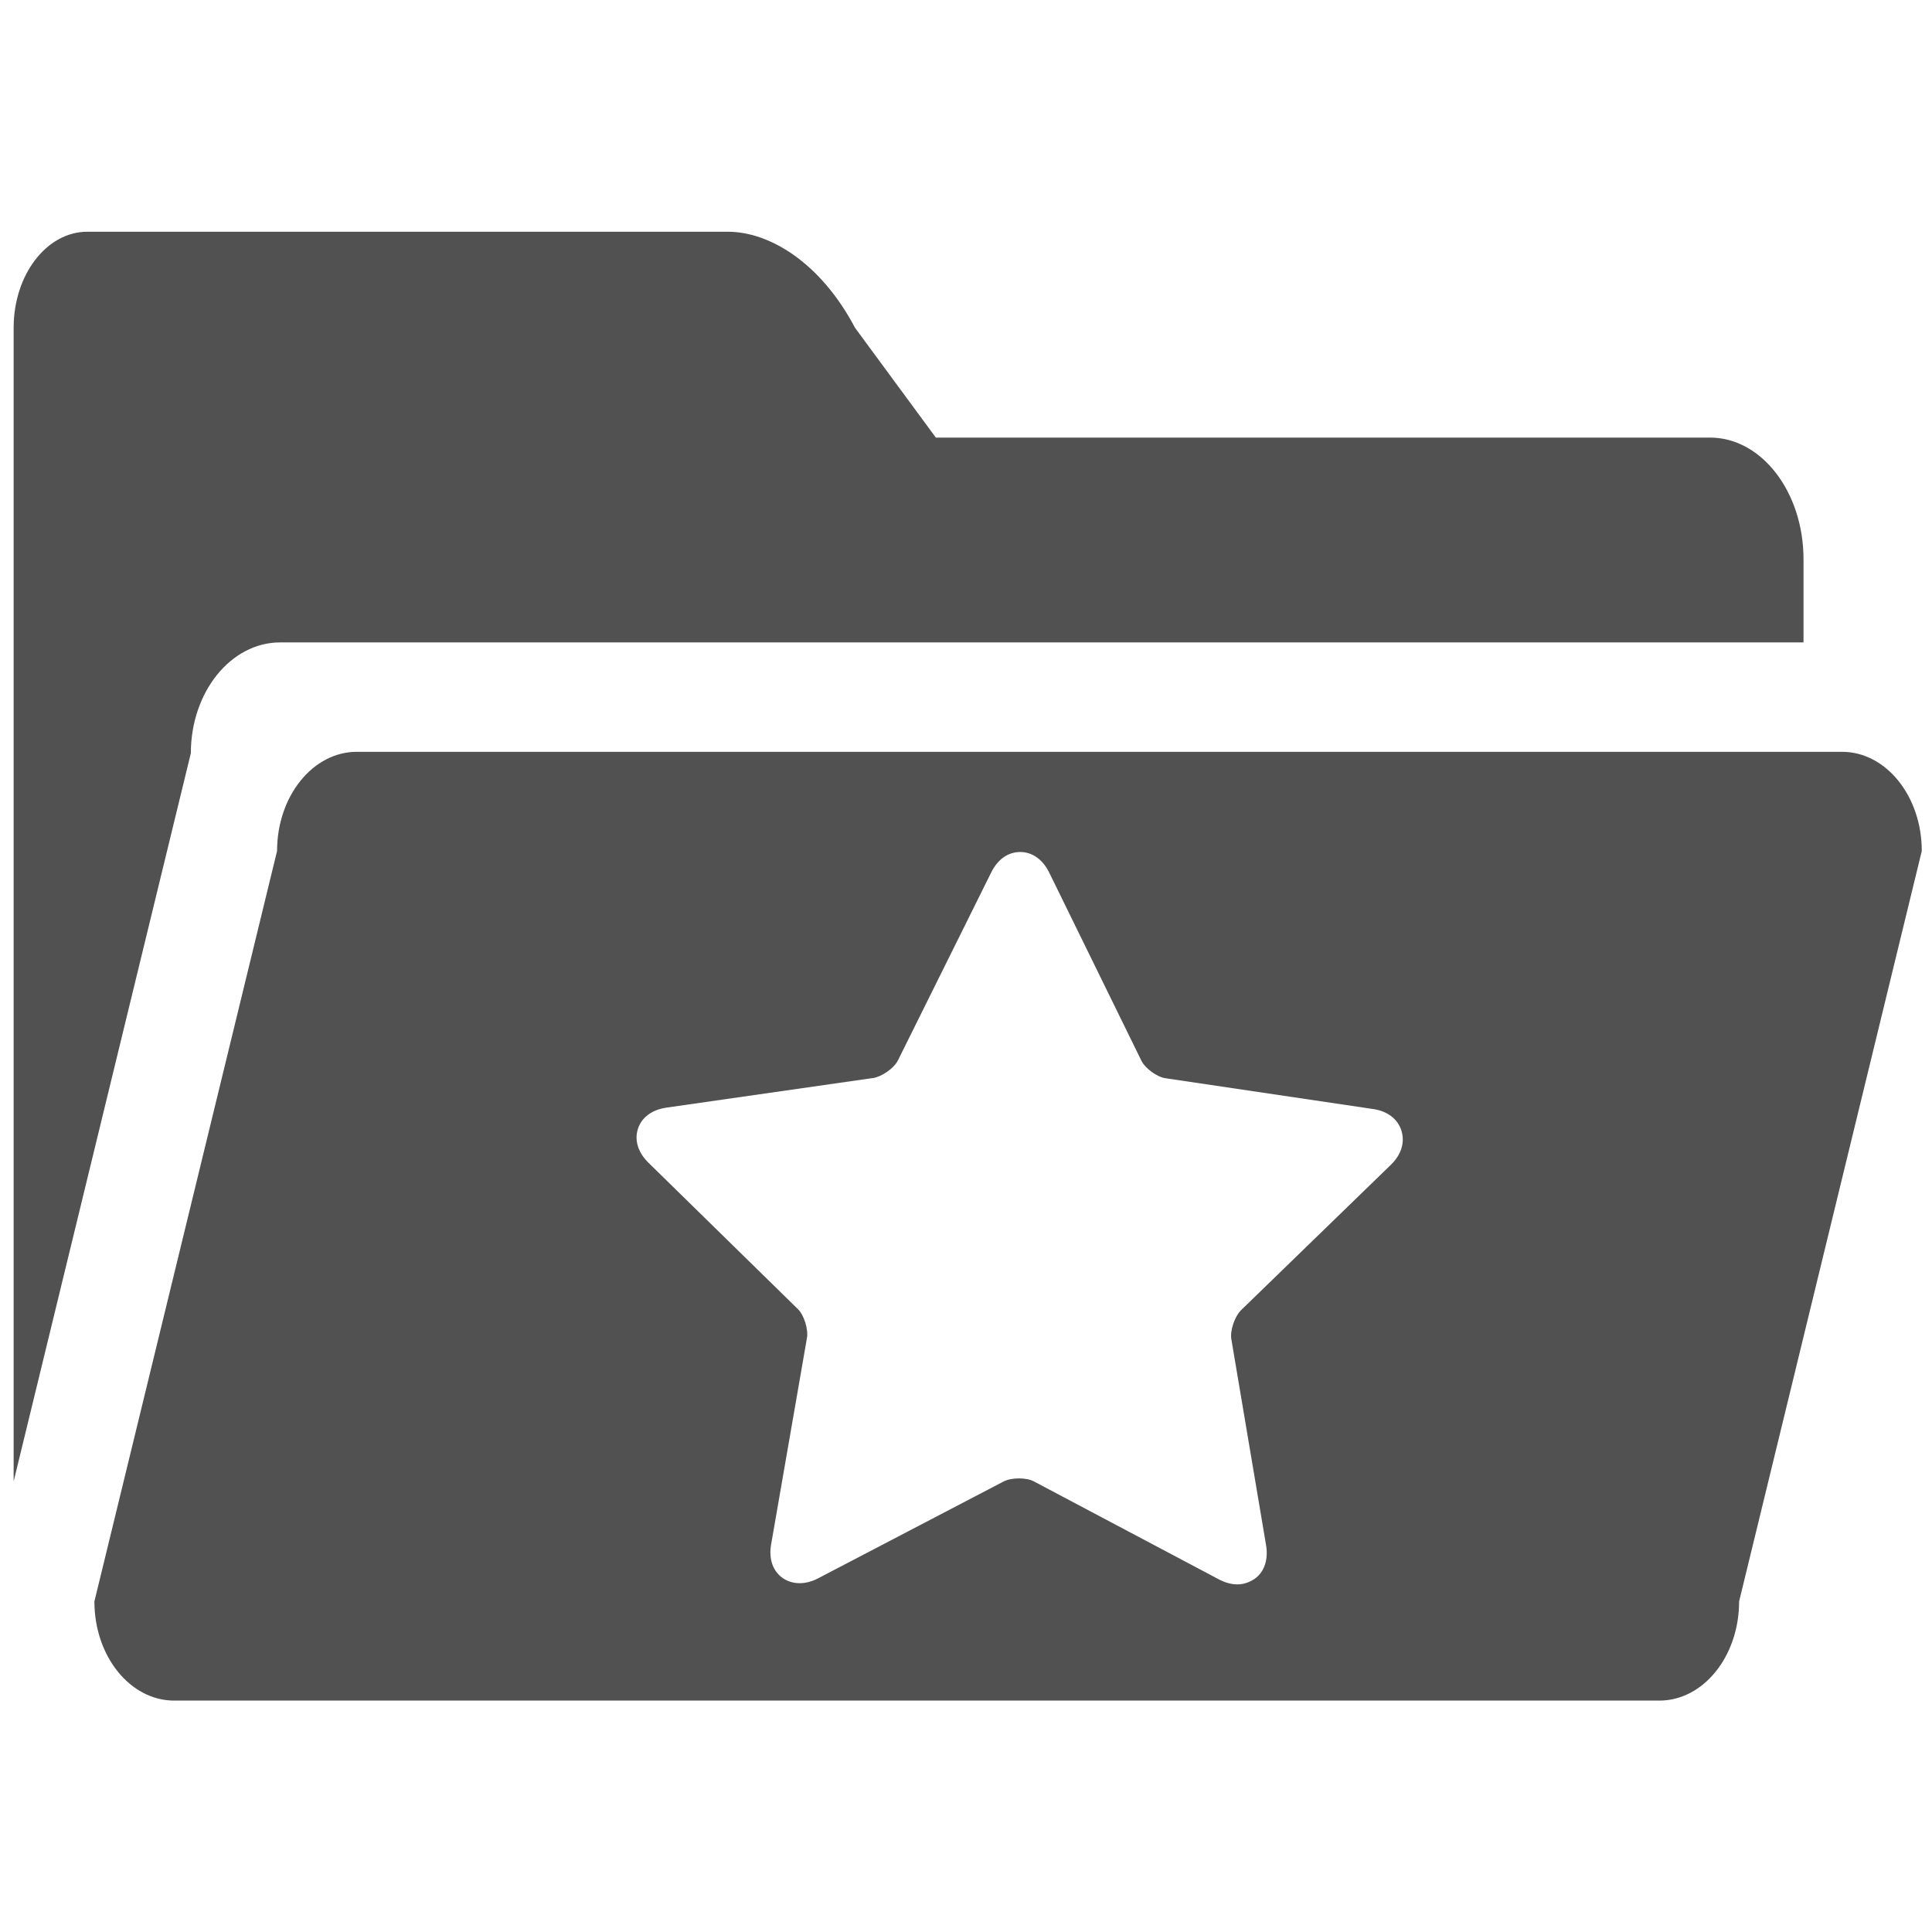<?xml version="1.0" standalone="no"?><!DOCTYPE svg PUBLIC "-//W3C//DTD SVG 1.1//EN" "http://www.w3.org/Graphics/SVG/1.1/DTD/svg11.dtd"><svg class="icon" width="200px" height="200.00px" viewBox="0 0 1024 1024" version="1.1" xmlns="http://www.w3.org/2000/svg"><path fill="#515151" d="M101.154 399.196c0-32.333 21.134-58.705 47.325-58.705h807.423v-44.074c0-35.584-22.218-64.485-49.493-64.485H496.014l-42.81-58.163C434.599 138.544 407.324 122.829 385.829 122.829h-339.587C24.747 122.829 7.225 145.589 7.225 173.768v611.438L101.154 399.196zM976.313 398.473H189.121c-23.301 0-42.268 23.482-42.268 52.564L50.035 848.787c0 29.082 18.966 52.564 42.268 52.564h787.192c23.301 0 42.268-23.482 42.268-52.564l96.818-397.751c0-29.082-18.966-52.564-42.268-52.564zM737.157 617.398l-79.478 77.13c-3.251 3.251-5.78 10.657-5.058 15.173l18.424 109.282c1.264 7.587-0.903 14.27-6.141 17.883-2.709 1.806-5.78 2.89-9.032 2.89-3.251 0-6.503-0.903-9.935-2.709l-97.902-51.841c-3.974-2.168-11.922-2.168-16.076 0l-98.264 51.299c-6.864 3.613-13.728 3.432-18.966-0.181-5.238-3.793-7.406-10.296-5.961-18.063l18.966-109.282c0.723-4.516-1.626-12.102-4.877-15.173l-79.117-77.491c-5.6-5.419-7.587-12.102-5.6-18.063 1.987-6.141 7.587-10.115 15.173-11.199l109.643-15.715c4.516-0.723 11.019-5.238 13.005-9.393l49.312-99.347c3.432-7.045 8.851-11.019 15.534-11.019 6.322 0 11.922 3.974 15.354 11.019l48.771 99.528c1.987 4.155 8.49 8.851 13.005 9.393l109.643 16.257c7.767 1.084 13.186 5.238 15.173 11.38 1.987 6.322 0 12.825-5.6 18.244z" /></svg>
